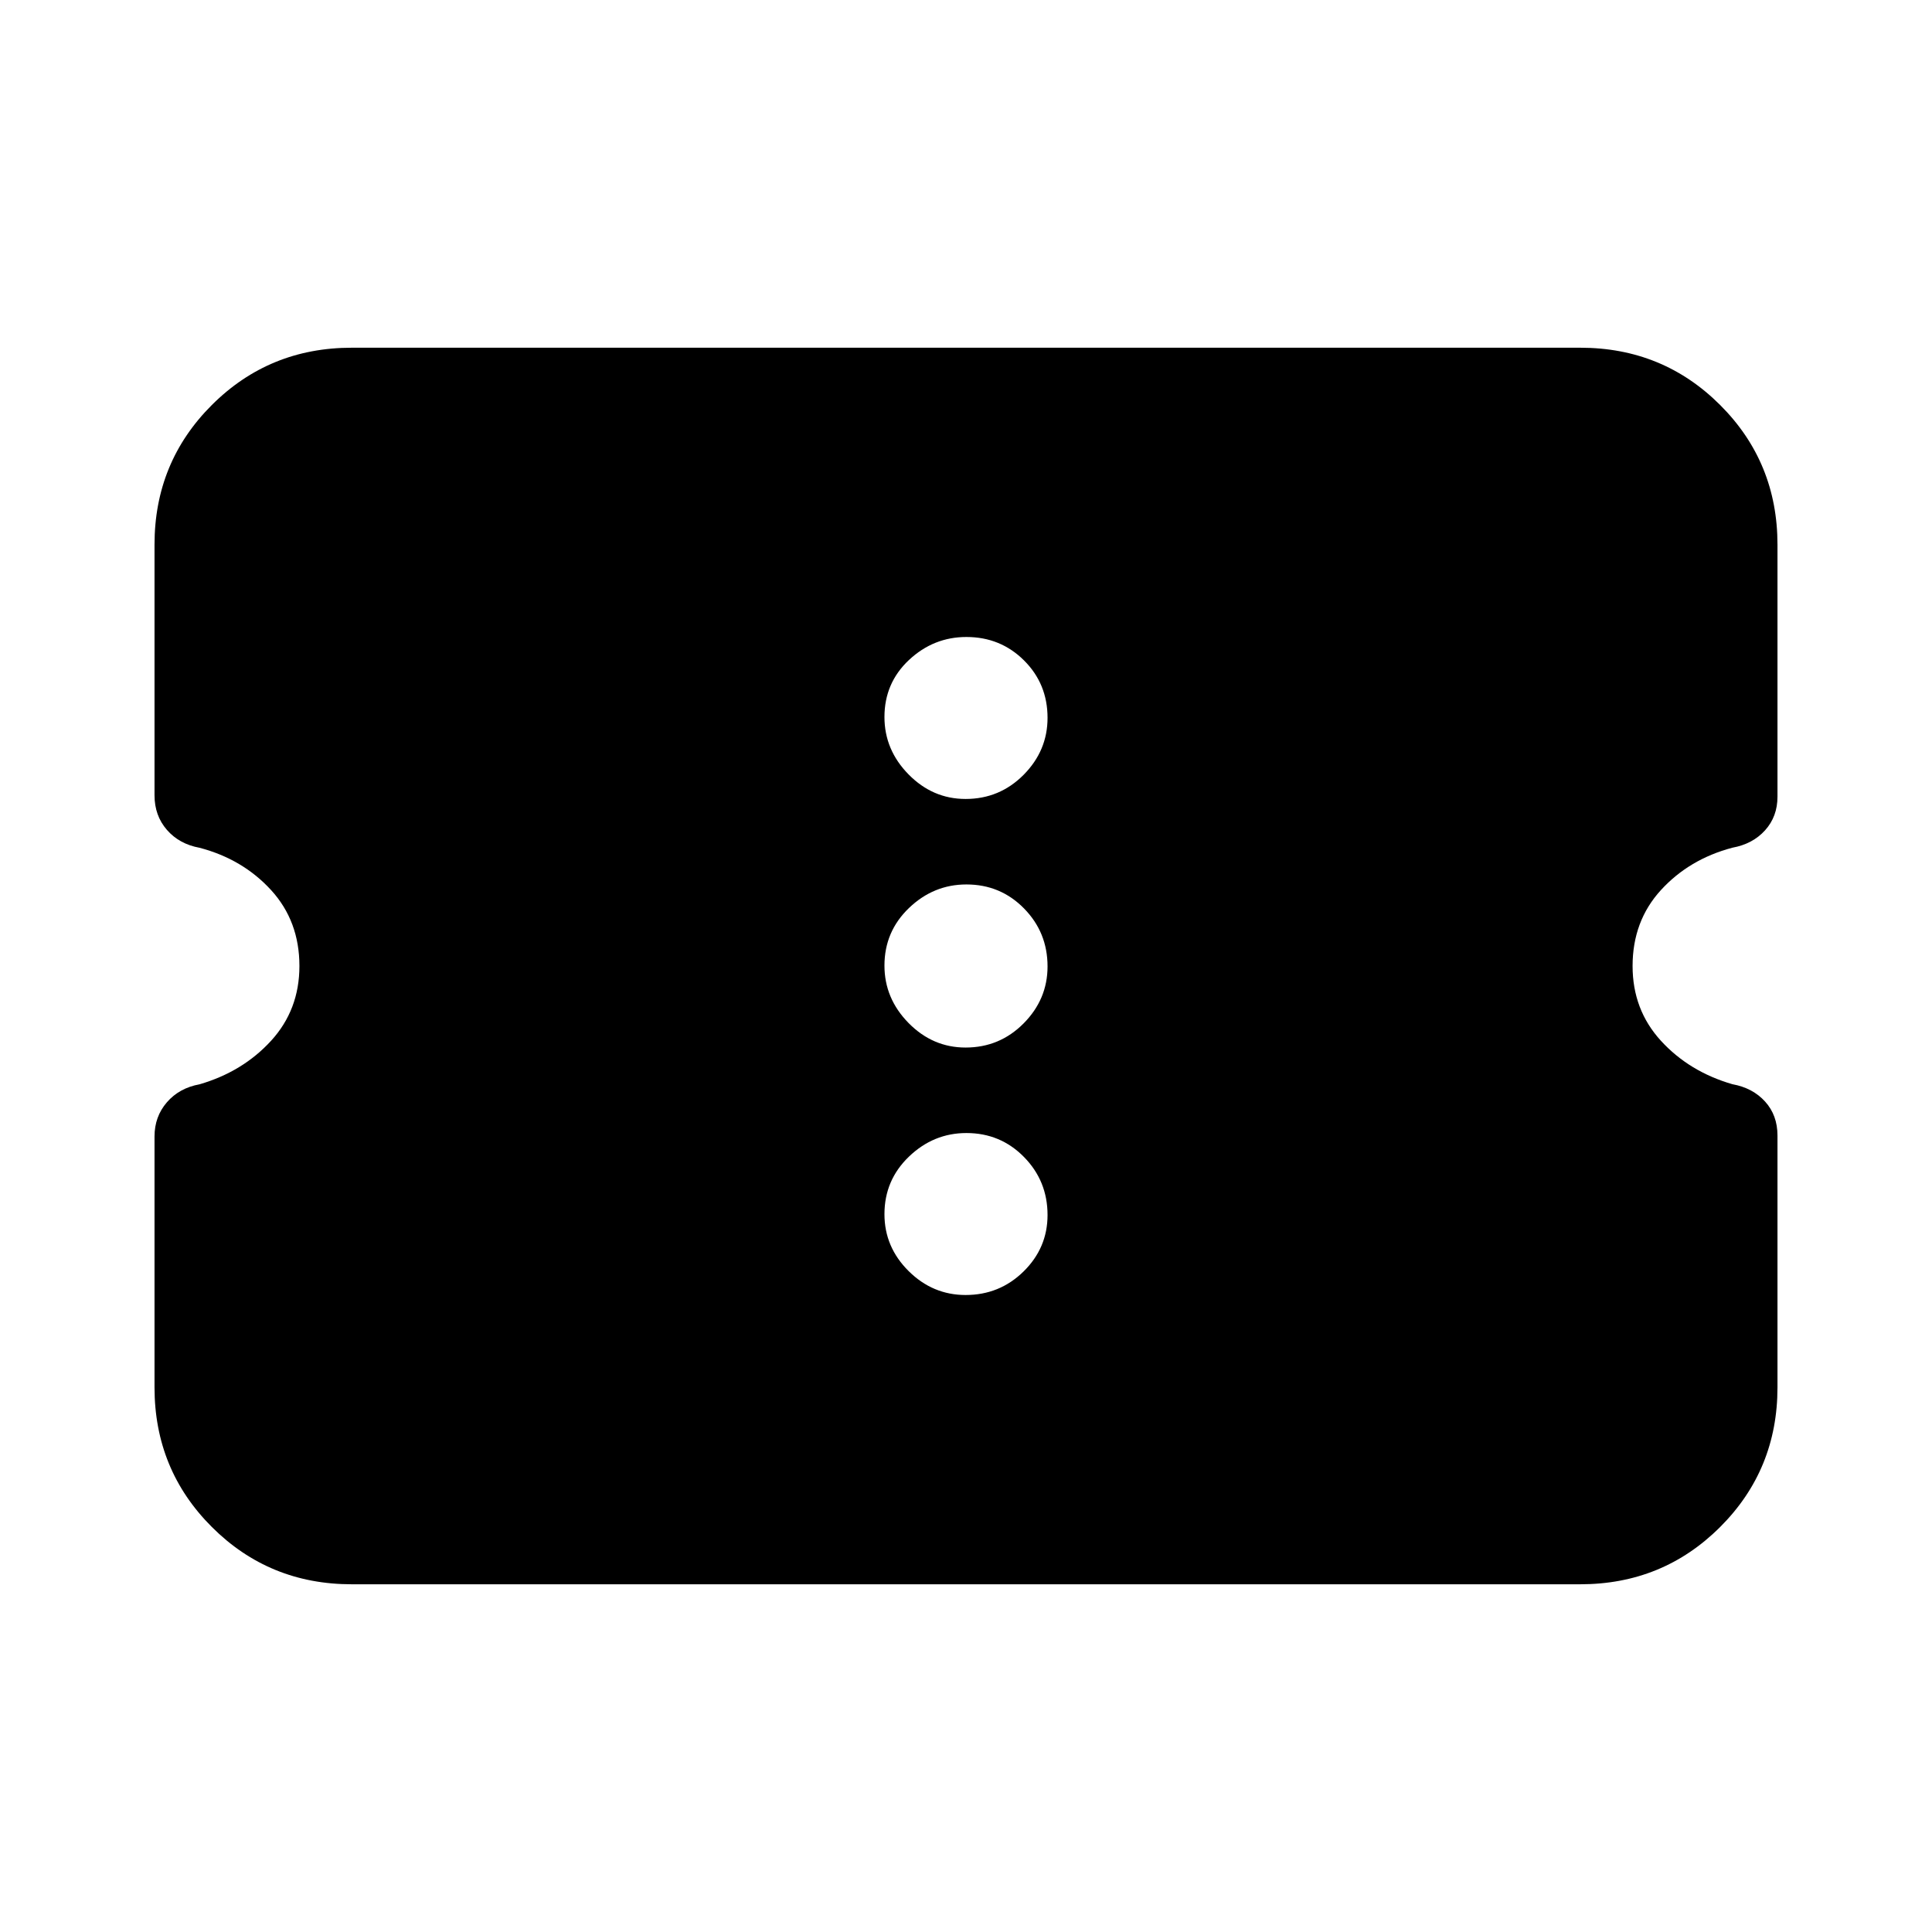 <svg xmlns="http://www.w3.org/2000/svg" height="20" viewBox="0 -960 960 960" width="20"><path d="M174.78-172.78q-41 0-69.5-28.46-28.5-28.45-28.5-69.4v-124.65q0-9.88 6.15-16.99 6.14-7.1 16.25-8.94 21.47-6.26 35.54-21.65 14.06-15.39 14.06-37.13 0-22.3-14.06-37.7-14.07-15.39-35.54-21.04-10.11-1.84-16.25-8.91-6.15-7.07-6.15-17.18V-689.4q0-40.93 28.5-69.37 28.5-28.45 69.5-28.45h610.44q41 0 69.5 28.46 28.5 28.45 28.5 69.4v125.22q0 9.88-6.15 16.7-6.14 6.82-16.25 8.66-21.47 5.69-35.54 21.08-14.06 15.4-14.06 37.7 0 21.74 14.06 37.13 14.07 15.39 35.54 21.61 10.11 1.84 16.25 8.63 6.15 6.78 6.15 16.89v125.14q0 40.93-28.5 69.37-28.5 28.45-69.5 28.45H174.78Zm305.01-143.74q16.91 0 28.82-11.7 11.91-11.71 11.91-28.05 0-16.9-11.7-28.82Q497.12-397 480.21-397q-16.34 0-28.54 11.7-12.19 11.7-12.19 28.61 0 16.34 11.98 28.25 11.99 11.92 28.33 11.92Zm0-122.96q16.91 0 28.82-11.98 11.91-11.99 11.91-28.33 0-16.91-11.7-28.82t-28.61-11.91q-16.34 0-28.54 11.7-12.19 11.7-12.19 28.61 0 16.34 11.98 28.54 11.99 12.19 28.33 12.19Zm0-123.52q16.91 0 28.82-11.98 11.91-11.99 11.91-28.33 0-16.91-11.7-28.54-11.7-11.63-28.61-11.63-16.34 0-28.54 11.42-12.19 11.42-12.19 28.33 0 16.34 11.98 28.53 11.99 12.2 28.33 12.2Z"/></svg>